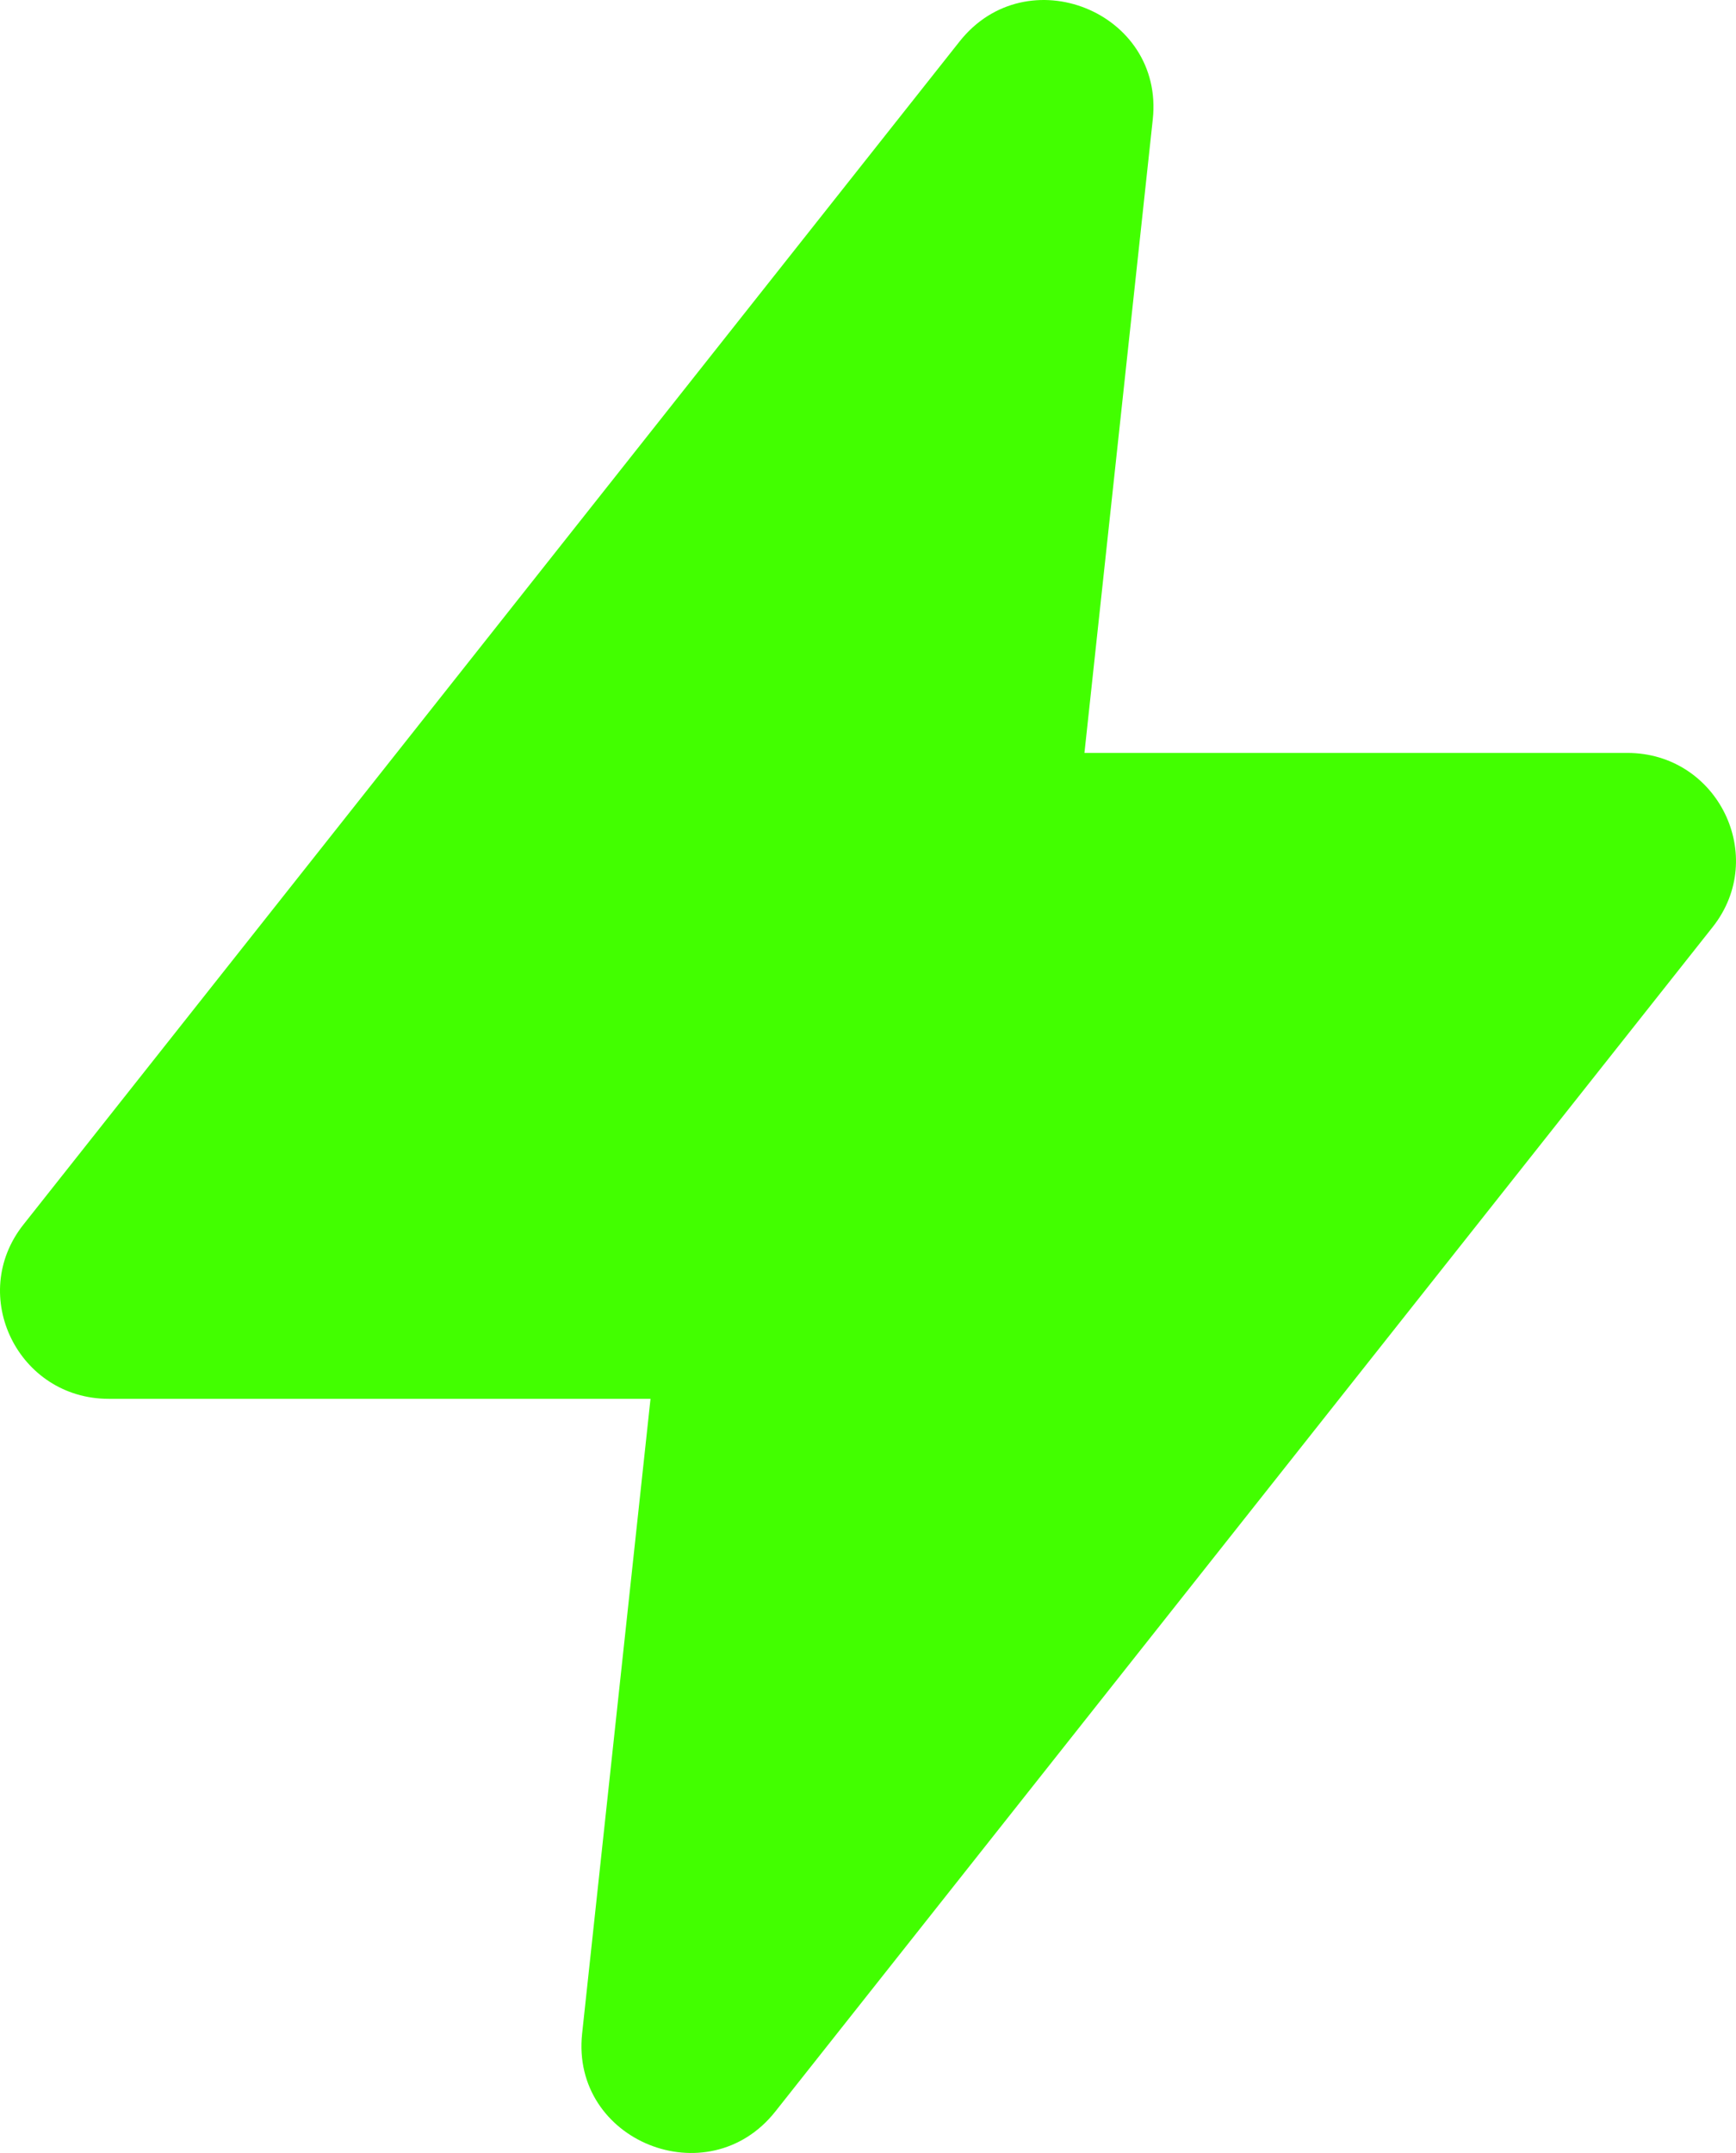 <svg width="25" height="31" viewBox="0 0 25 31" fill="none" xmlns="http://www.w3.org/2000/svg">
<path id="Path" fill-rule="evenodd" clip-rule="evenodd" d="M16.601 1.719C16.768 0.171 14.787 -0.627 13.818 0.598L0.336 17.634C-0.468 18.651 0.262 20.141 1.565 20.141H9.368L8.383 29.281C8.217 30.829 10.197 31.627 11.166 30.402L24.664 13.348C25.468 12.332 24.738 10.841 23.435 10.841H15.617L16.601 1.719Z" fill="#42FF00"/>
</svg>
